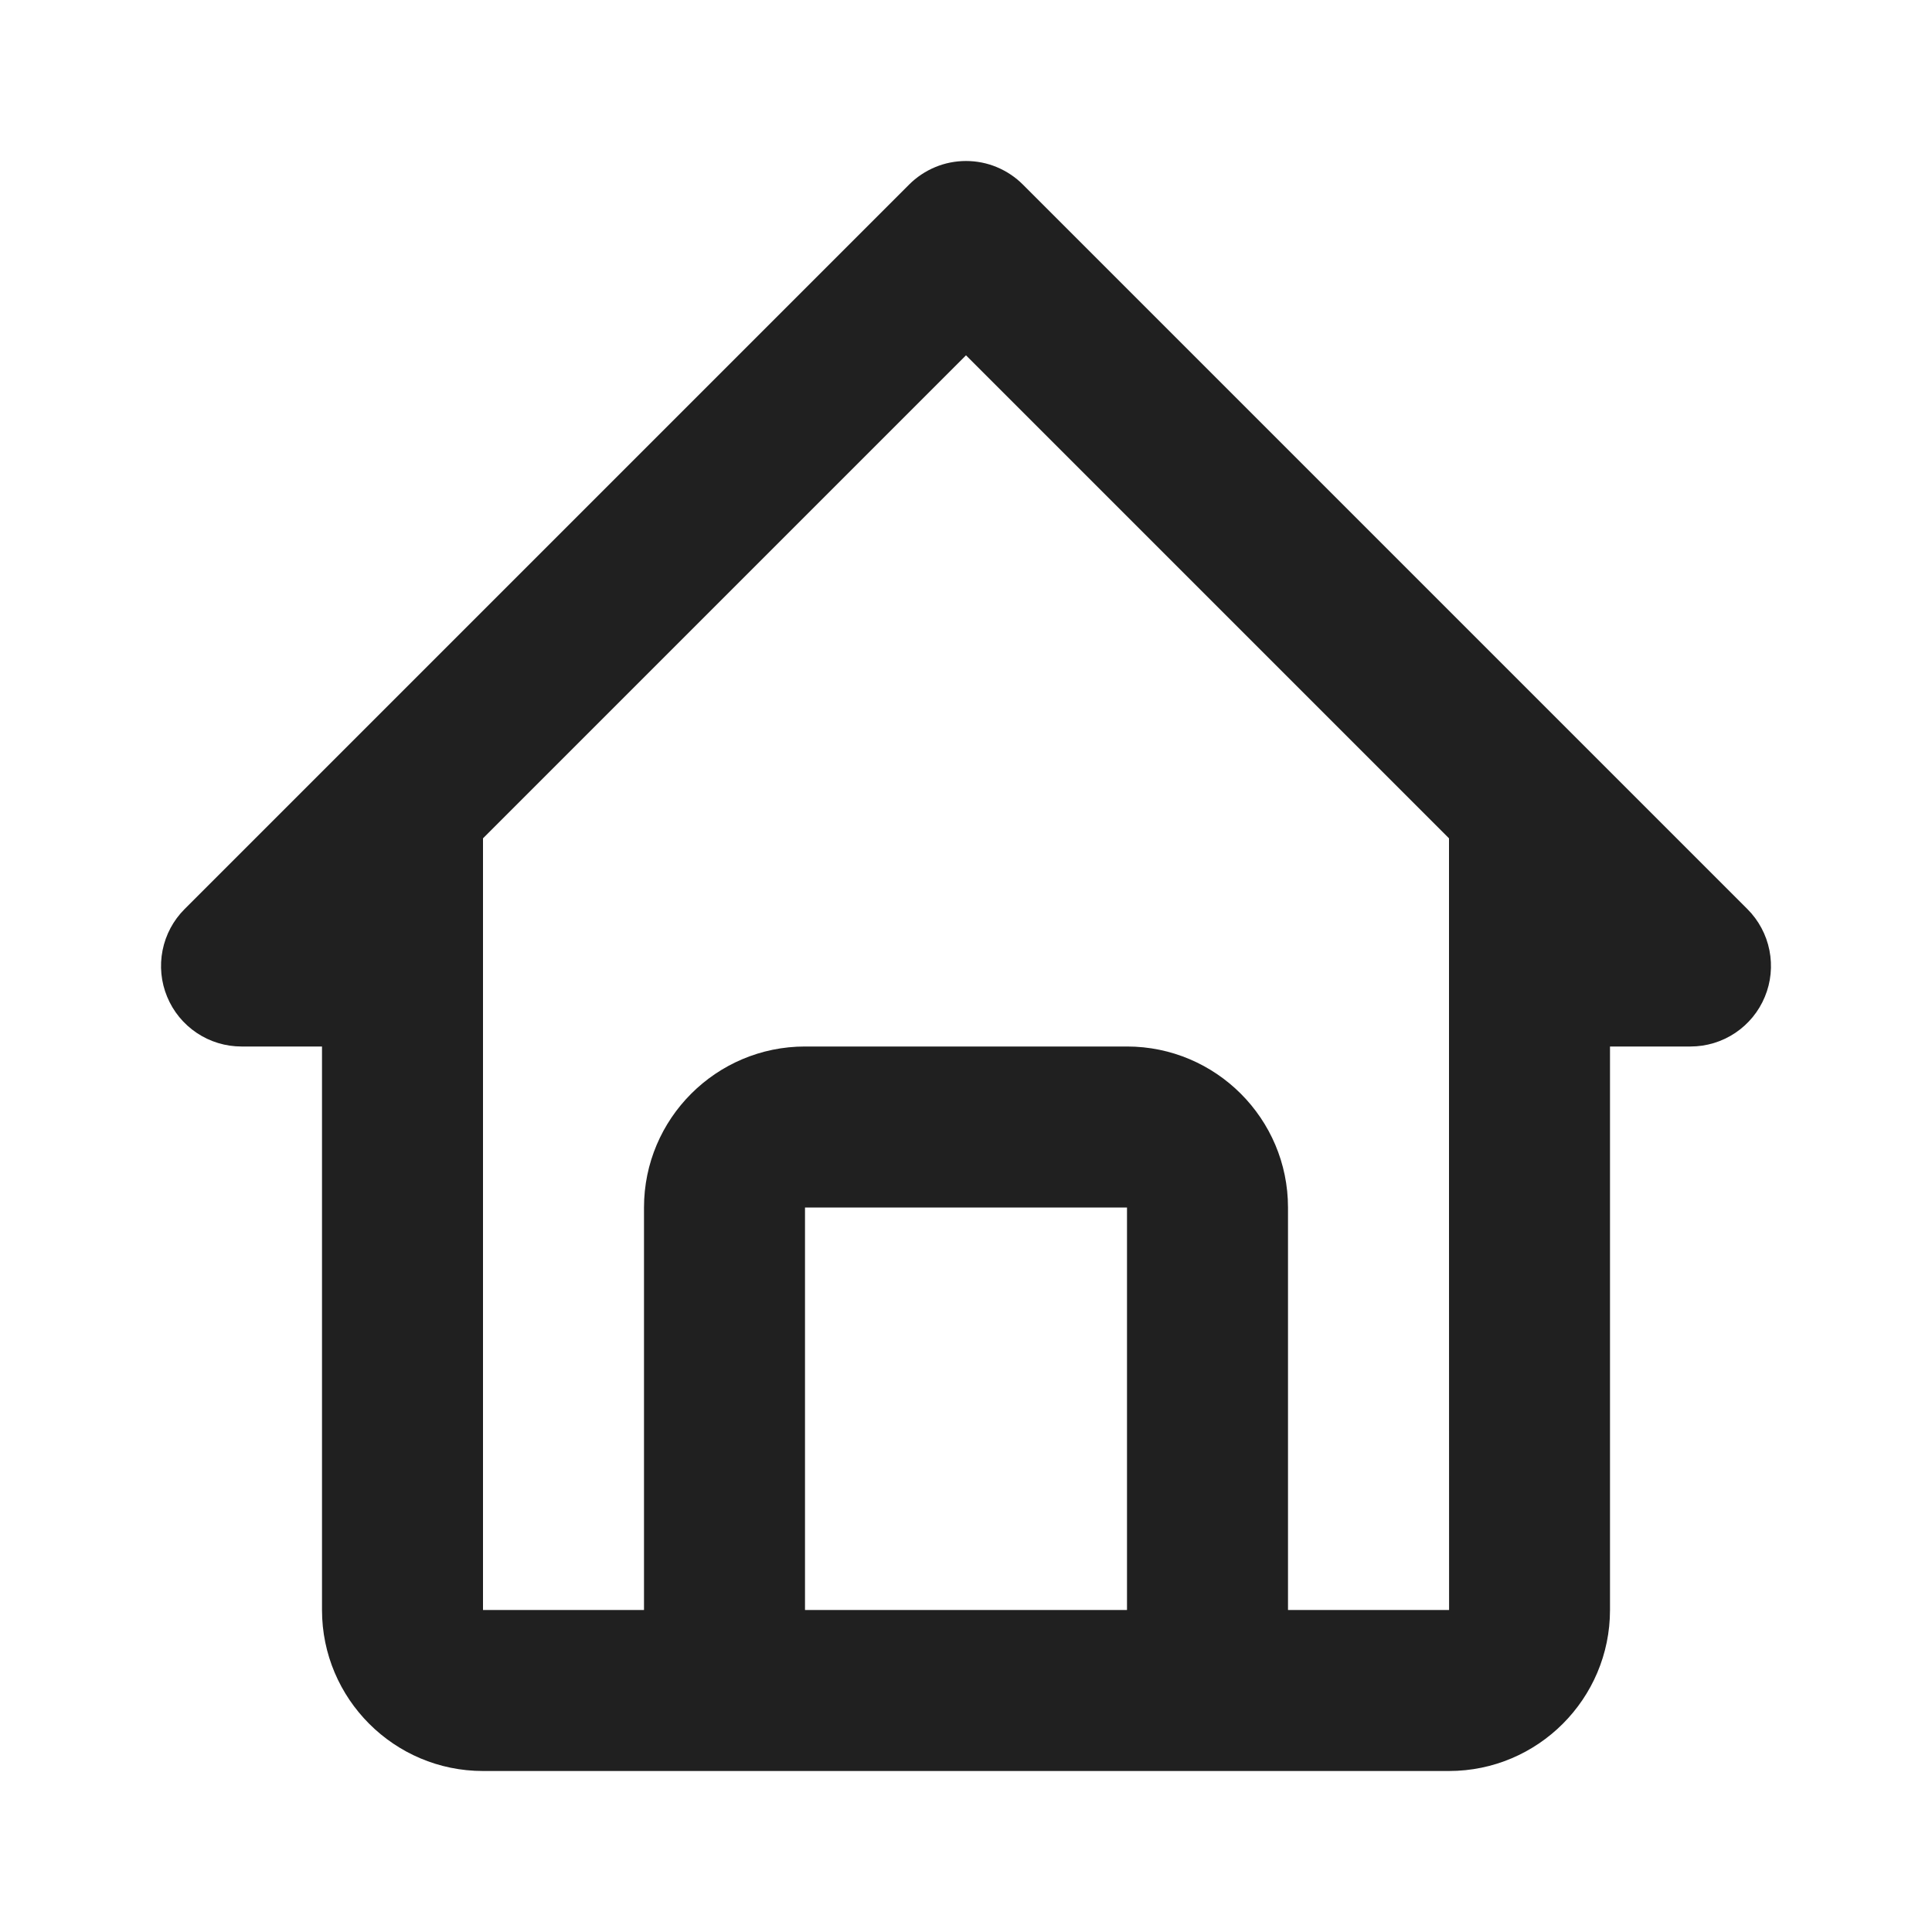 <svg width="48" height="48" viewBox="0 0 48 48" fill="none" xmlns="http://www.w3.org/2000/svg">
<path d="M6 26H8V40C8 42.206 9.794 44 12 44H36C38.206 44 40 42.206 40 40V26H42C42.395 26 42.782 25.883 43.111 25.663C43.44 25.443 43.696 25.131 43.847 24.765C43.999 24.4 44.038 23.998 43.961 23.61C43.884 23.222 43.694 22.866 43.414 22.586L25.414 4.586C25.228 4.4 25.008 4.253 24.765 4.152C24.523 4.051 24.263 4 24 4C23.737 4 23.477 4.051 23.235 4.152C22.992 4.253 22.772 4.4 22.586 4.586L4.586 22.586C4.306 22.866 4.116 23.222 4.039 23.61C3.962 23.998 4.001 24.4 4.153 24.765C4.304 25.131 4.56 25.443 4.889 25.663C5.218 25.883 5.604 26 6 26ZM20 40V30H28V40H20ZM24 8.828L36 20.828V30L36.002 40H32V30C32 27.794 30.206 26 28 26H20C17.794 26 16 27.794 16 30V40H12V20.828L24 8.828Z" fill="#202020"/>
</svg>
